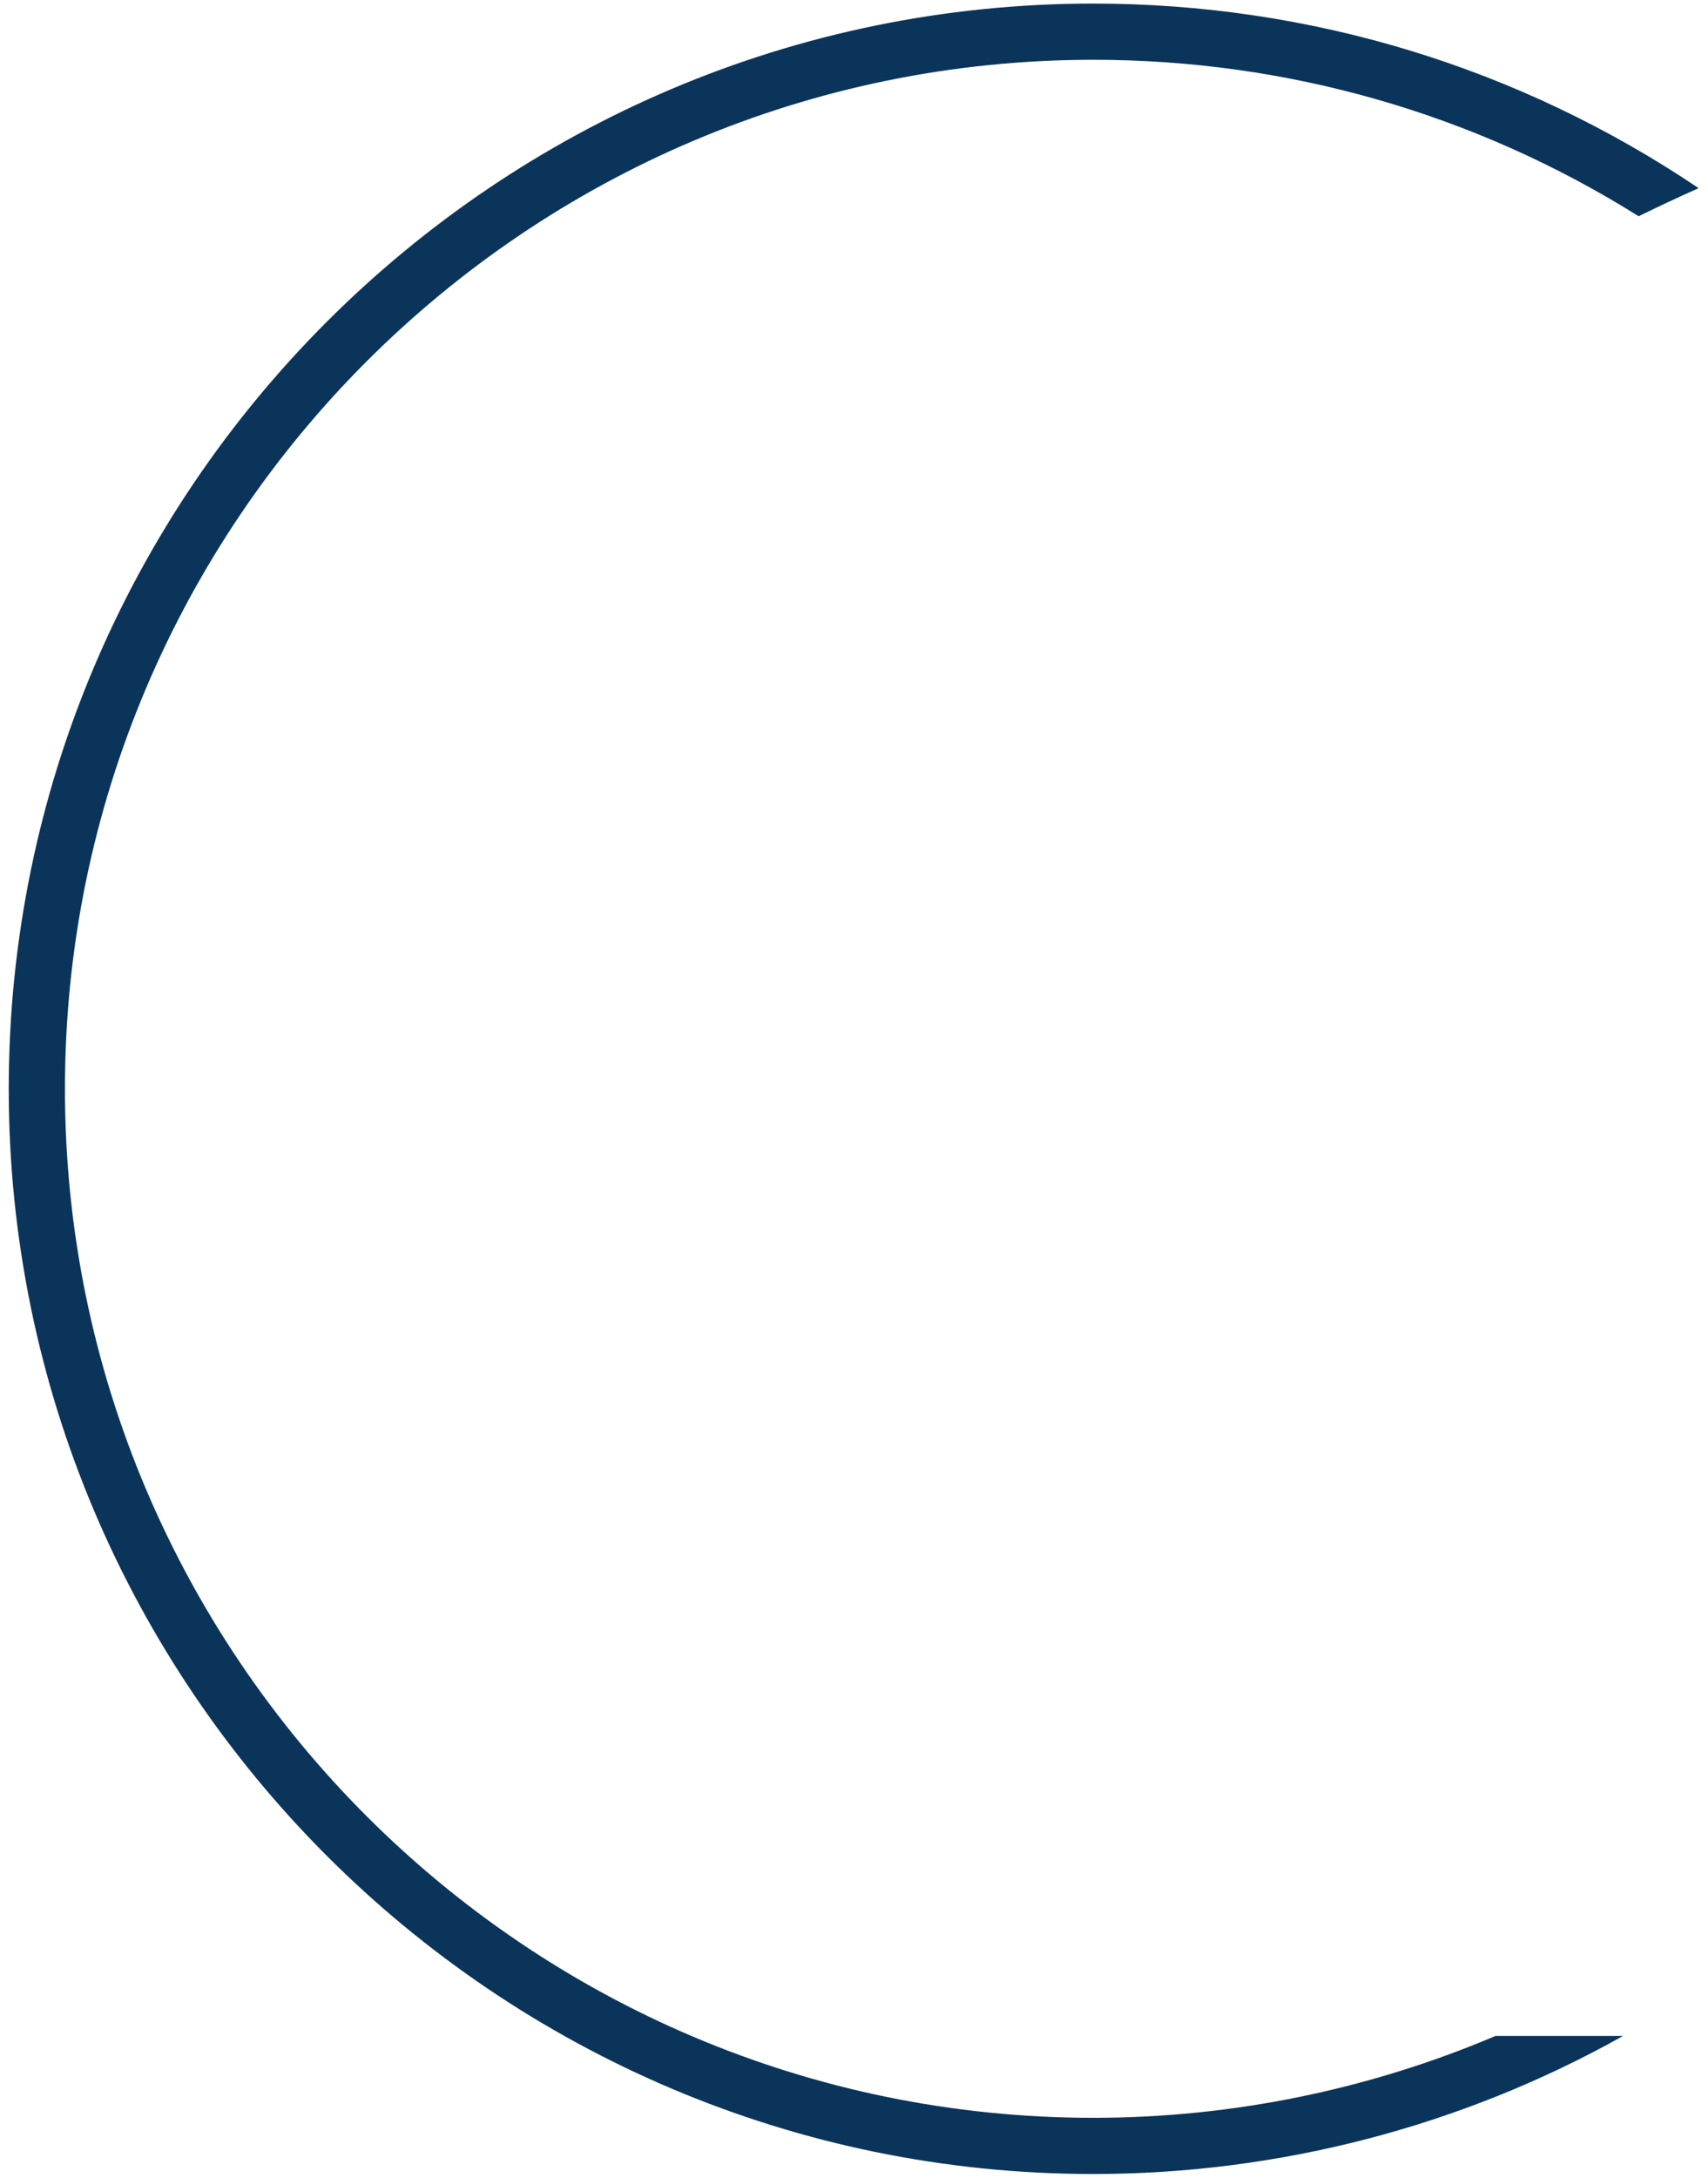 <svg width="113" height="144" viewBox="0 0 113 144" fill="none" xmlns="http://www.w3.org/2000/svg">
<path d="M98.933 134.618C90.564 138.169 81.497 140.028 72.335 140.028C34.82 140.028 4.297 109.508 4.297 71.99C4.297 34.473 34.817 3.953 72.335 3.953C85.182 3.953 97.606 7.524 108.412 14.298C109.691 13.669 110.993 13.06 112.32 12.469L112.351 12.421C100.504 4.451 86.667 0.237 72.331 0.237C32.769 0.237 0.578 32.428 0.578 71.99C0.578 111.553 32.769 143.743 72.331 143.743C84.601 143.743 96.713 140.592 107.354 134.629L107.347 134.615H98.933V134.618Z" fill="#0B345A"/>
</svg>
